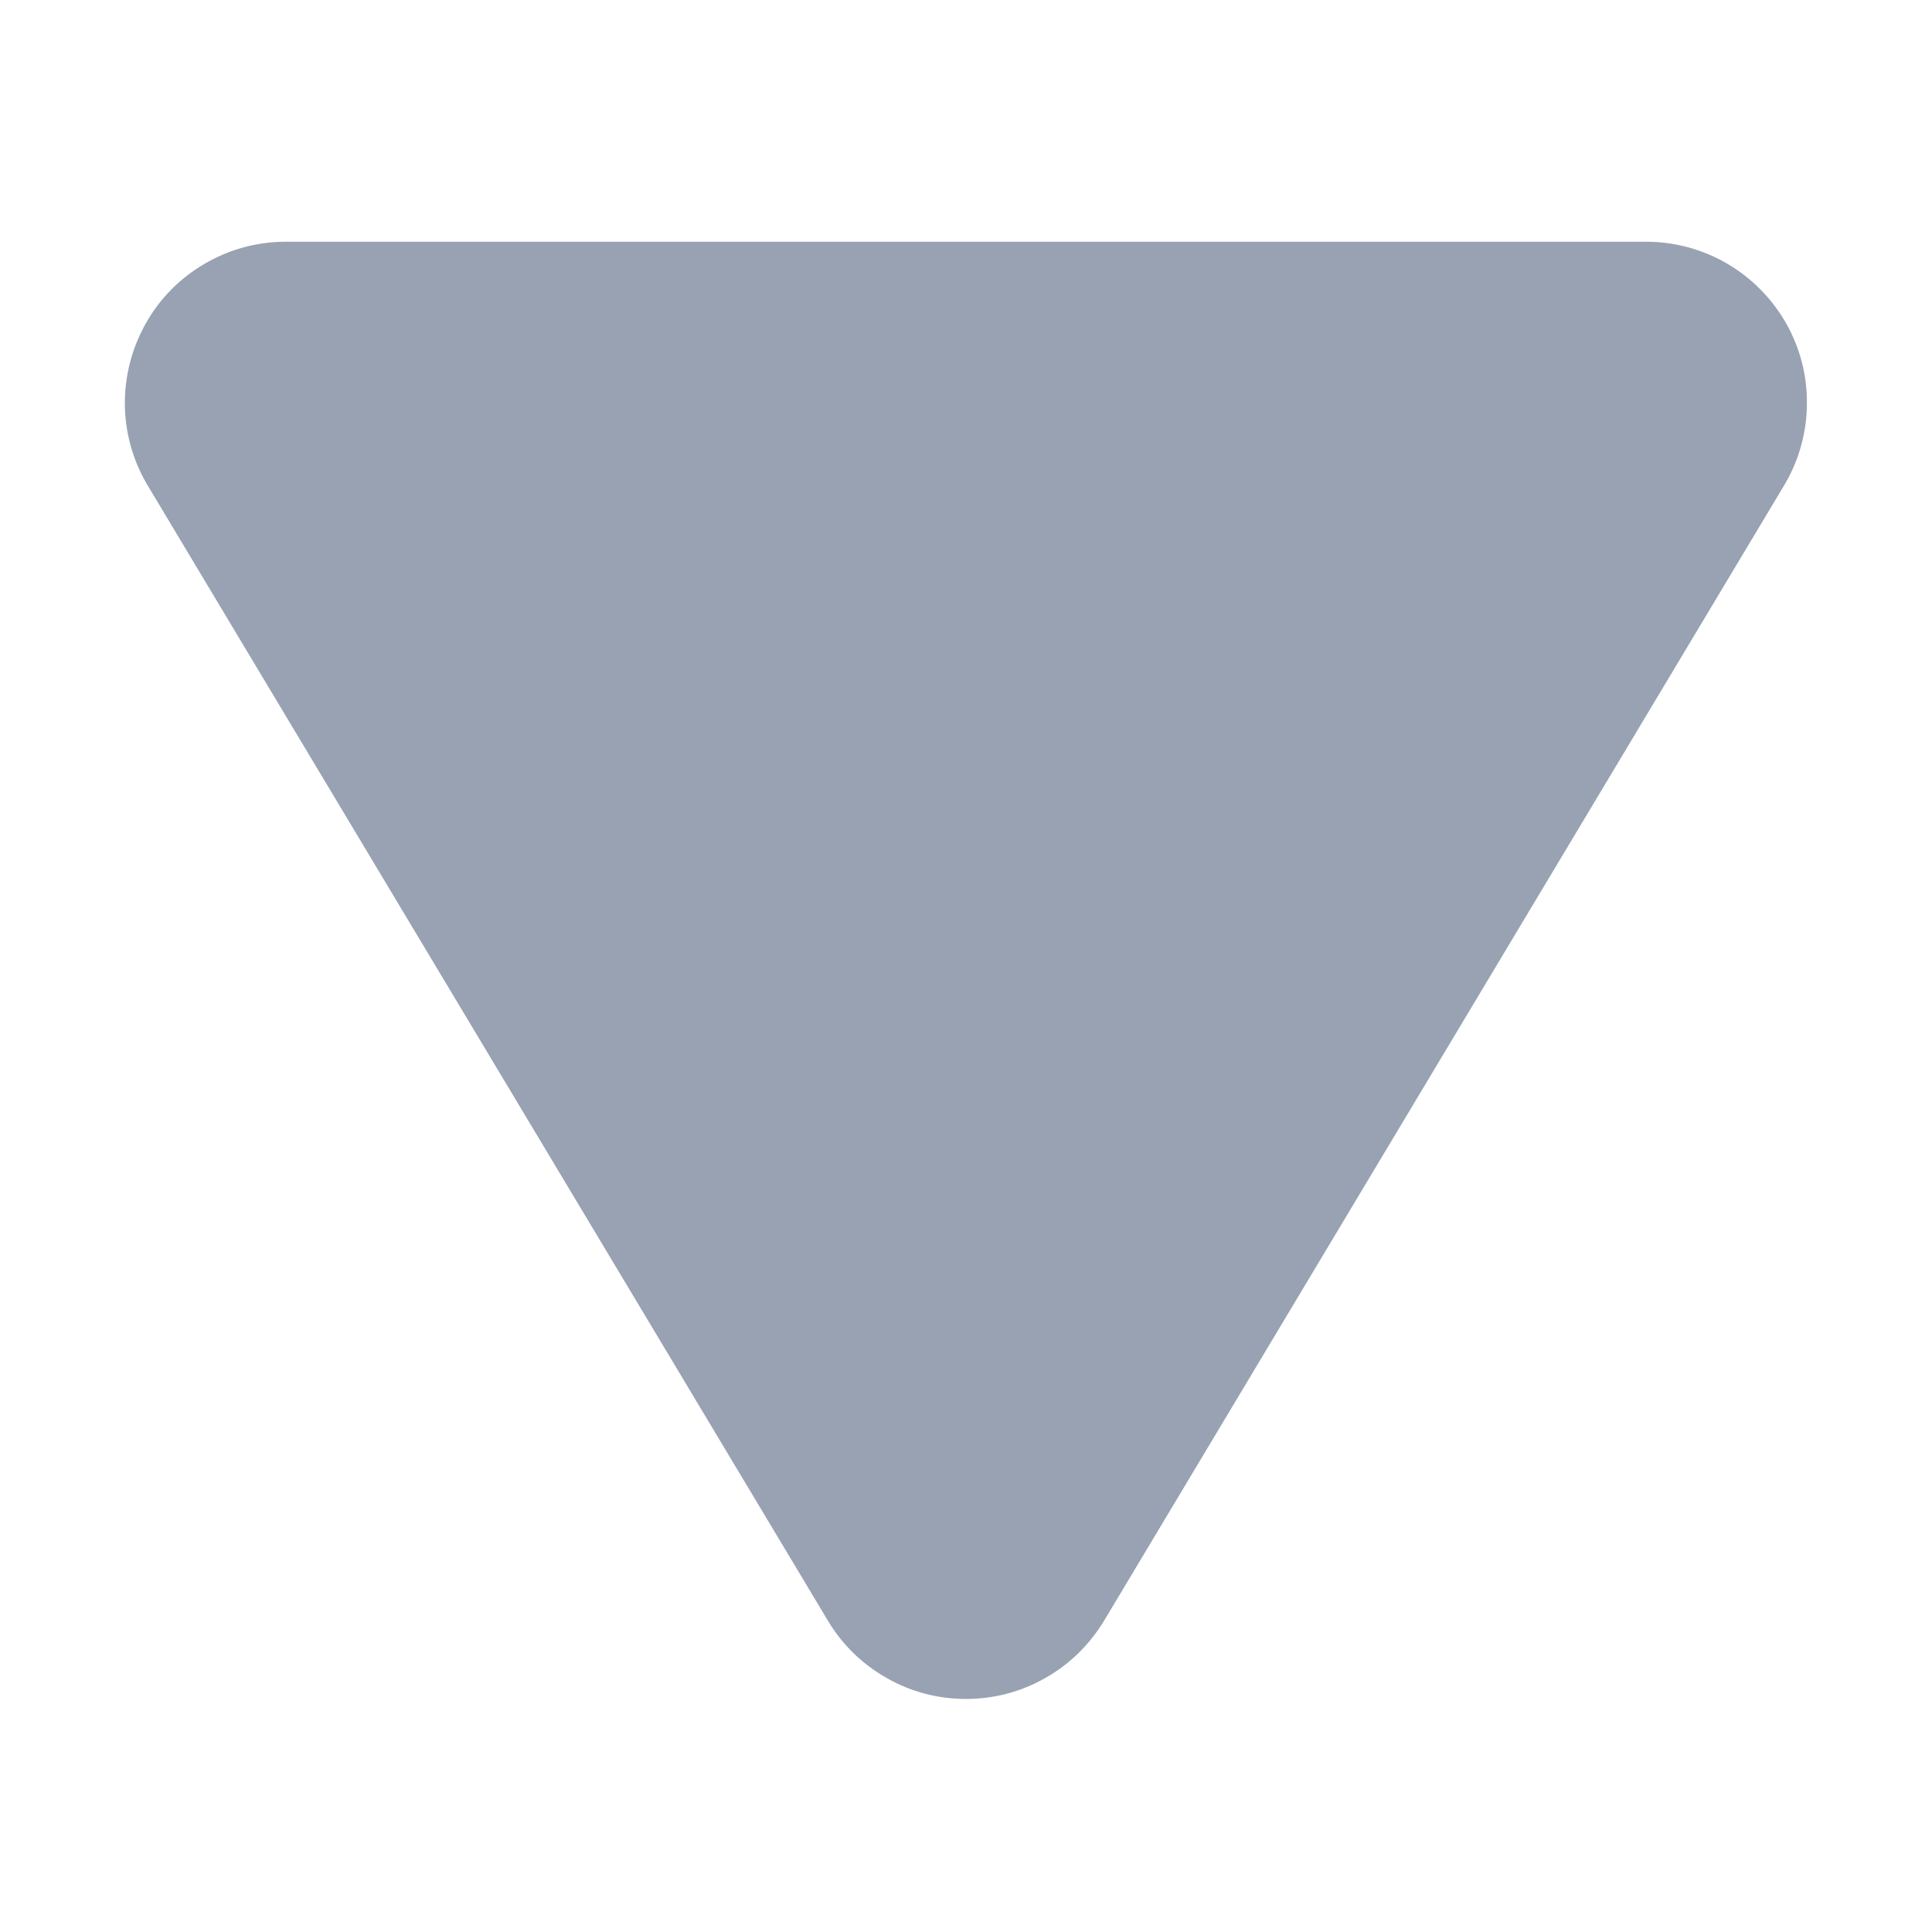 <svg width="8" height="8" viewBox="0 0 8 8" fill="none" xmlns="http://www.w3.org/2000/svg">
<g id="triangle">
<path id="Icon" d="M3.43 6.714L0.606 2.001C0.548 1.9 0.517 1.786 0.517 1.669C0.517 1.553 0.547 1.439 0.605 1.337C0.662 1.236 0.745 1.152 0.846 1.093C0.946 1.034 1.06 1.002 1.176 1.001L6.823 1.001C6.939 1.002 7.054 1.034 7.154 1.093C7.254 1.152 7.337 1.236 7.395 1.337C7.453 1.439 7.483 1.553 7.482 1.669C7.482 1.786 7.451 1.9 7.393 2.001L4.57 6.714C4.51 6.812 4.427 6.893 4.327 6.949C4.227 7.006 4.114 7.035 4 7.035C3.885 7.035 3.773 7.006 3.673 6.949C3.573 6.893 3.489 6.812 3.43 6.714Z" fill="#98A2B3"/>
</g>
</svg>
